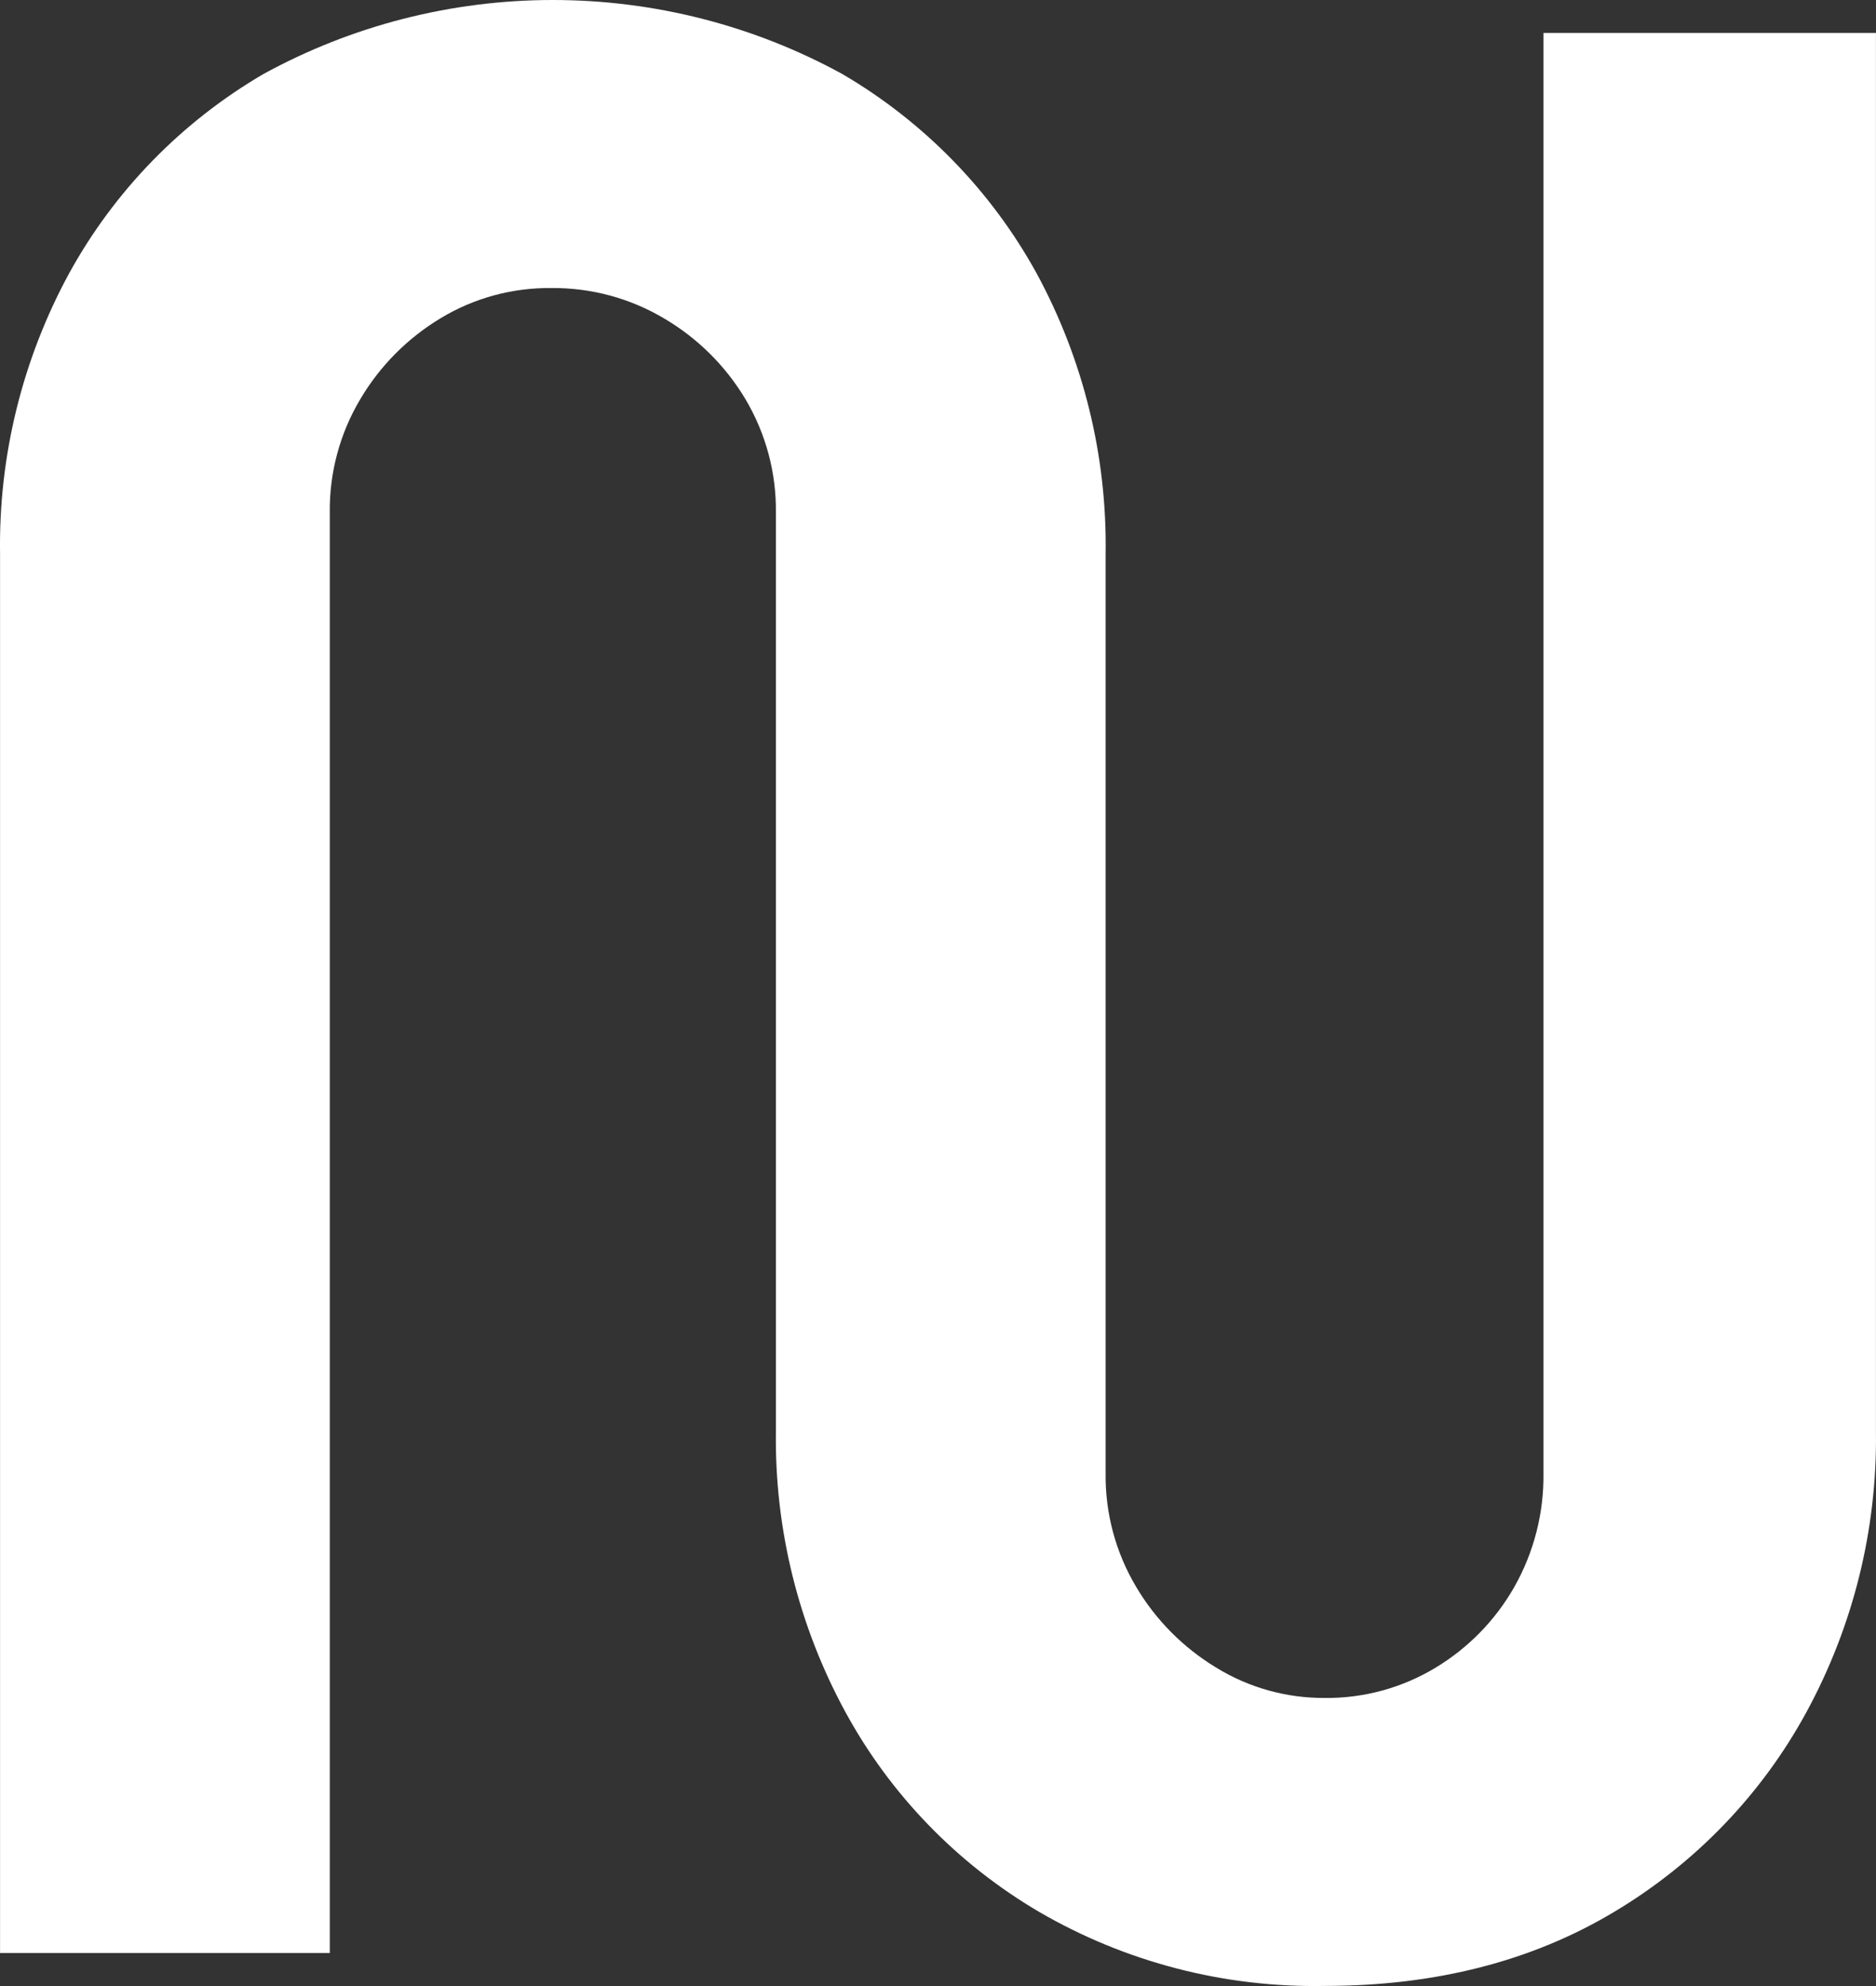 <svg width="34" height="36" viewBox="0 0 34 36" fill="none" xmlns="http://www.w3.org/2000/svg">
<rect x="0" y="0" width="34" height="36" fill="#333333" stroke="none"/>
<path d="M24.006 35.998C22.189 36.032 20.399 35.567 18.833 34.656C17.35 33.785 16.135 32.53 15.318 31.026C14.472 29.468 14.04 27.723 14.062 25.955V9.298C14.072 8.573 13.881 7.86 13.51 7.235C13.149 6.63 12.639 6.125 12.029 5.768C11.414 5.404 10.711 5.215 9.995 5.221C9.287 5.213 8.59 5.402 7.986 5.768C7.385 6.13 6.885 6.634 6.53 7.235C6.158 7.859 5.967 8.573 5.977 9.298V35.402H0.001V10.044C-0.027 8.267 0.405 6.512 1.257 4.947C2.079 3.454 3.293 2.208 4.772 1.343C6.378 0.462 8.184 0 10.02 0C11.856 0 13.662 0.462 15.268 1.343C16.746 2.209 17.96 3.454 18.783 4.947C19.634 6.512 20.066 8.267 20.038 10.044V26.701C20.028 27.425 20.219 28.139 20.591 28.764C20.946 29.365 21.447 29.869 22.047 30.231C22.635 30.592 23.314 30.781 24.006 30.778C24.714 30.786 25.41 30.596 26.015 30.231C26.611 29.872 27.104 29.367 27.446 28.764C27.802 28.134 27.983 27.422 27.973 26.701V0.597H33.999V25.955C34.021 27.723 33.589 29.468 32.744 31.026C31.931 32.525 30.725 33.778 29.254 34.656C27.762 35.551 26.013 35.998 24.006 35.998Z" fill="white"/>
</svg>
